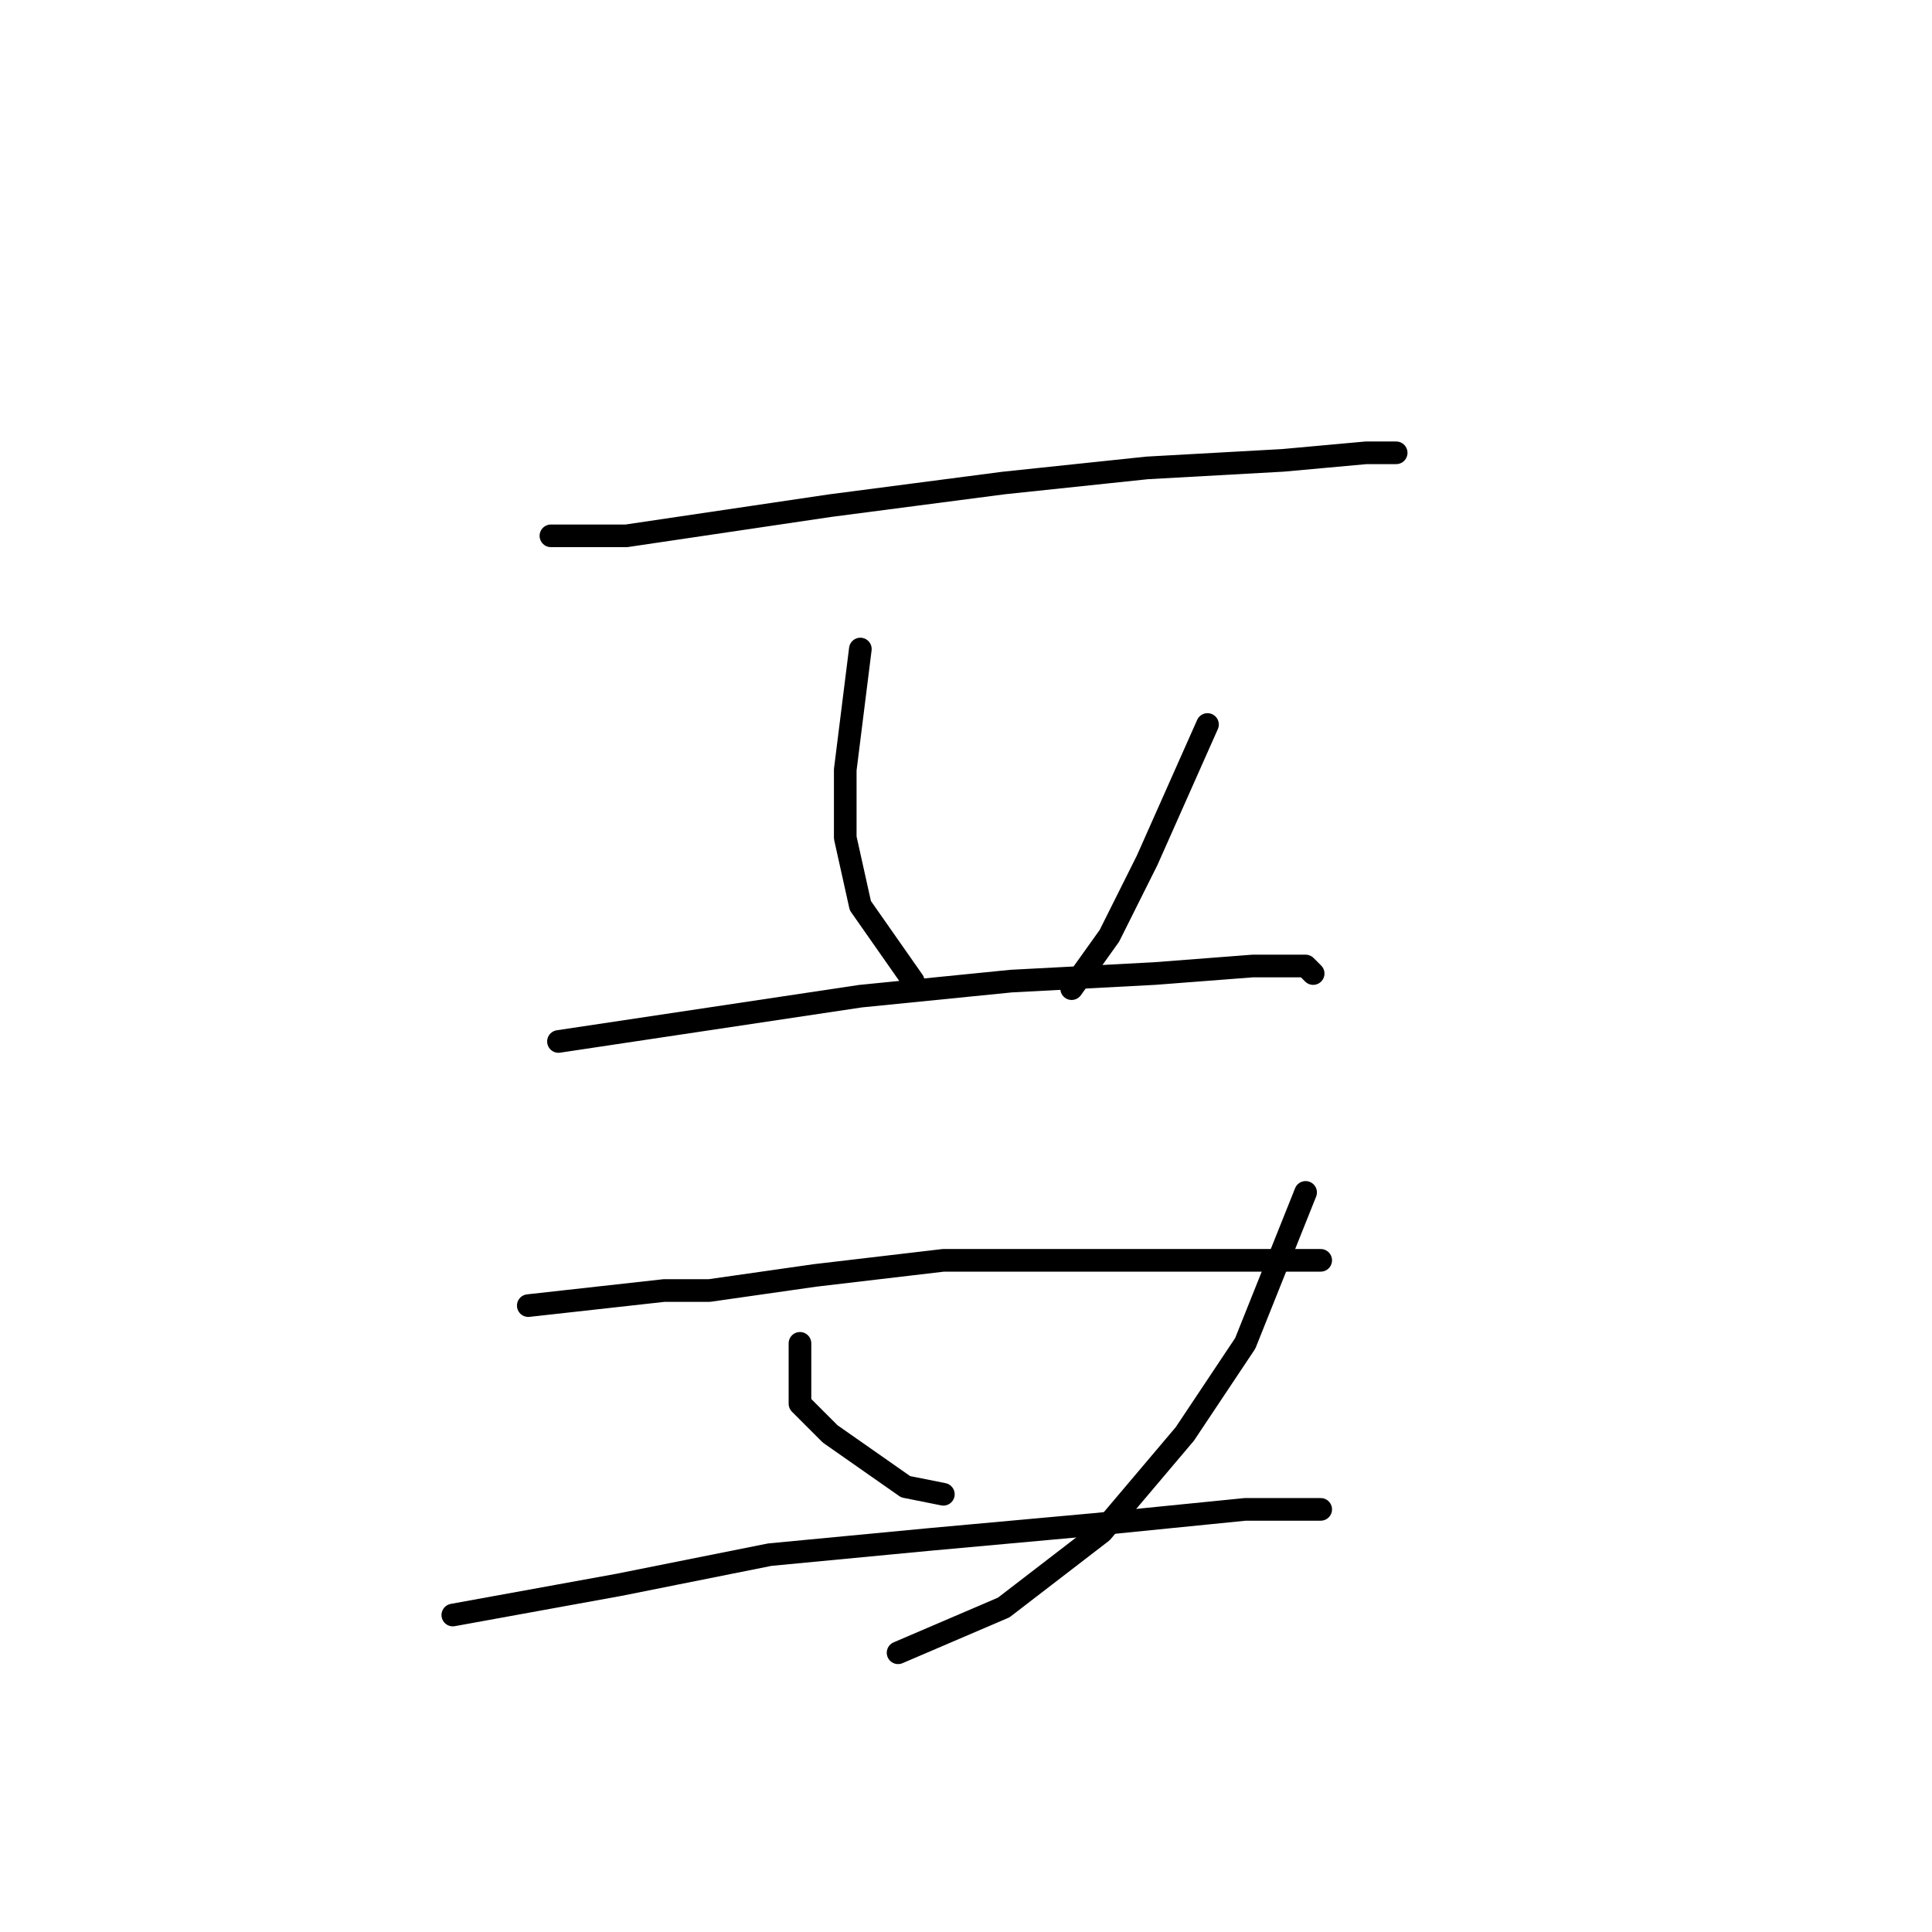 <?xml version="1.0" standalone="no"?>
    <svg width="256" height="256" xmlns="http://www.w3.org/2000/svg" version="1.1">
    <polyline stroke="black" stroke-width="3" stroke-linecap="round" fill="transparent" stroke-linejoin="round" points="73 71 78 71 83 71 110 67 133 64 152 62 170 61 181 60 185 60 185 60 " />
        <polyline stroke="black" stroke-width="3" stroke-linecap="round" fill="transparent" stroke-linejoin="round" points="114 86 113 94 112 102 112 111 114 120 121 130 121 130 " />
        <polyline stroke="black" stroke-width="3" stroke-linecap="round" fill="transparent" stroke-linejoin="round" points="160 96 156 105 152 114 147 124 142 131 142 131 " />
        <polyline stroke="black" stroke-width="3" stroke-linecap="round" fill="transparent" stroke-linejoin="round" points="74 138 94 135 114 132 134 130 153 129 166 128 173 128 174 129 174 129 " />
        <polyline stroke="black" stroke-width="3" stroke-linecap="round" fill="transparent" stroke-linejoin="round" points="70 173 79 172 88 171 94 171 108 169 125 167 144 167 159 167 169 167 174 167 175 167 175 167 " />
        <polyline stroke="black" stroke-width="3" stroke-linecap="round" fill="transparent" stroke-linejoin="round" points="106 178 106 182 106 186 110 190 120 197 125 198 125 198 " />
        <polyline stroke="black" stroke-width="3" stroke-linecap="round" fill="transparent" stroke-linejoin="round" points="173 158 169 168 165 178 157 190 146 203 133 213 119 219 119 219 " />
        <polyline stroke="black" stroke-width="3" stroke-linecap="round" fill="transparent" stroke-linejoin="round" points="60 214 71 212 82 210 102 206 123 204 145 202 165 200 175 200 175 200 " />
        </svg>